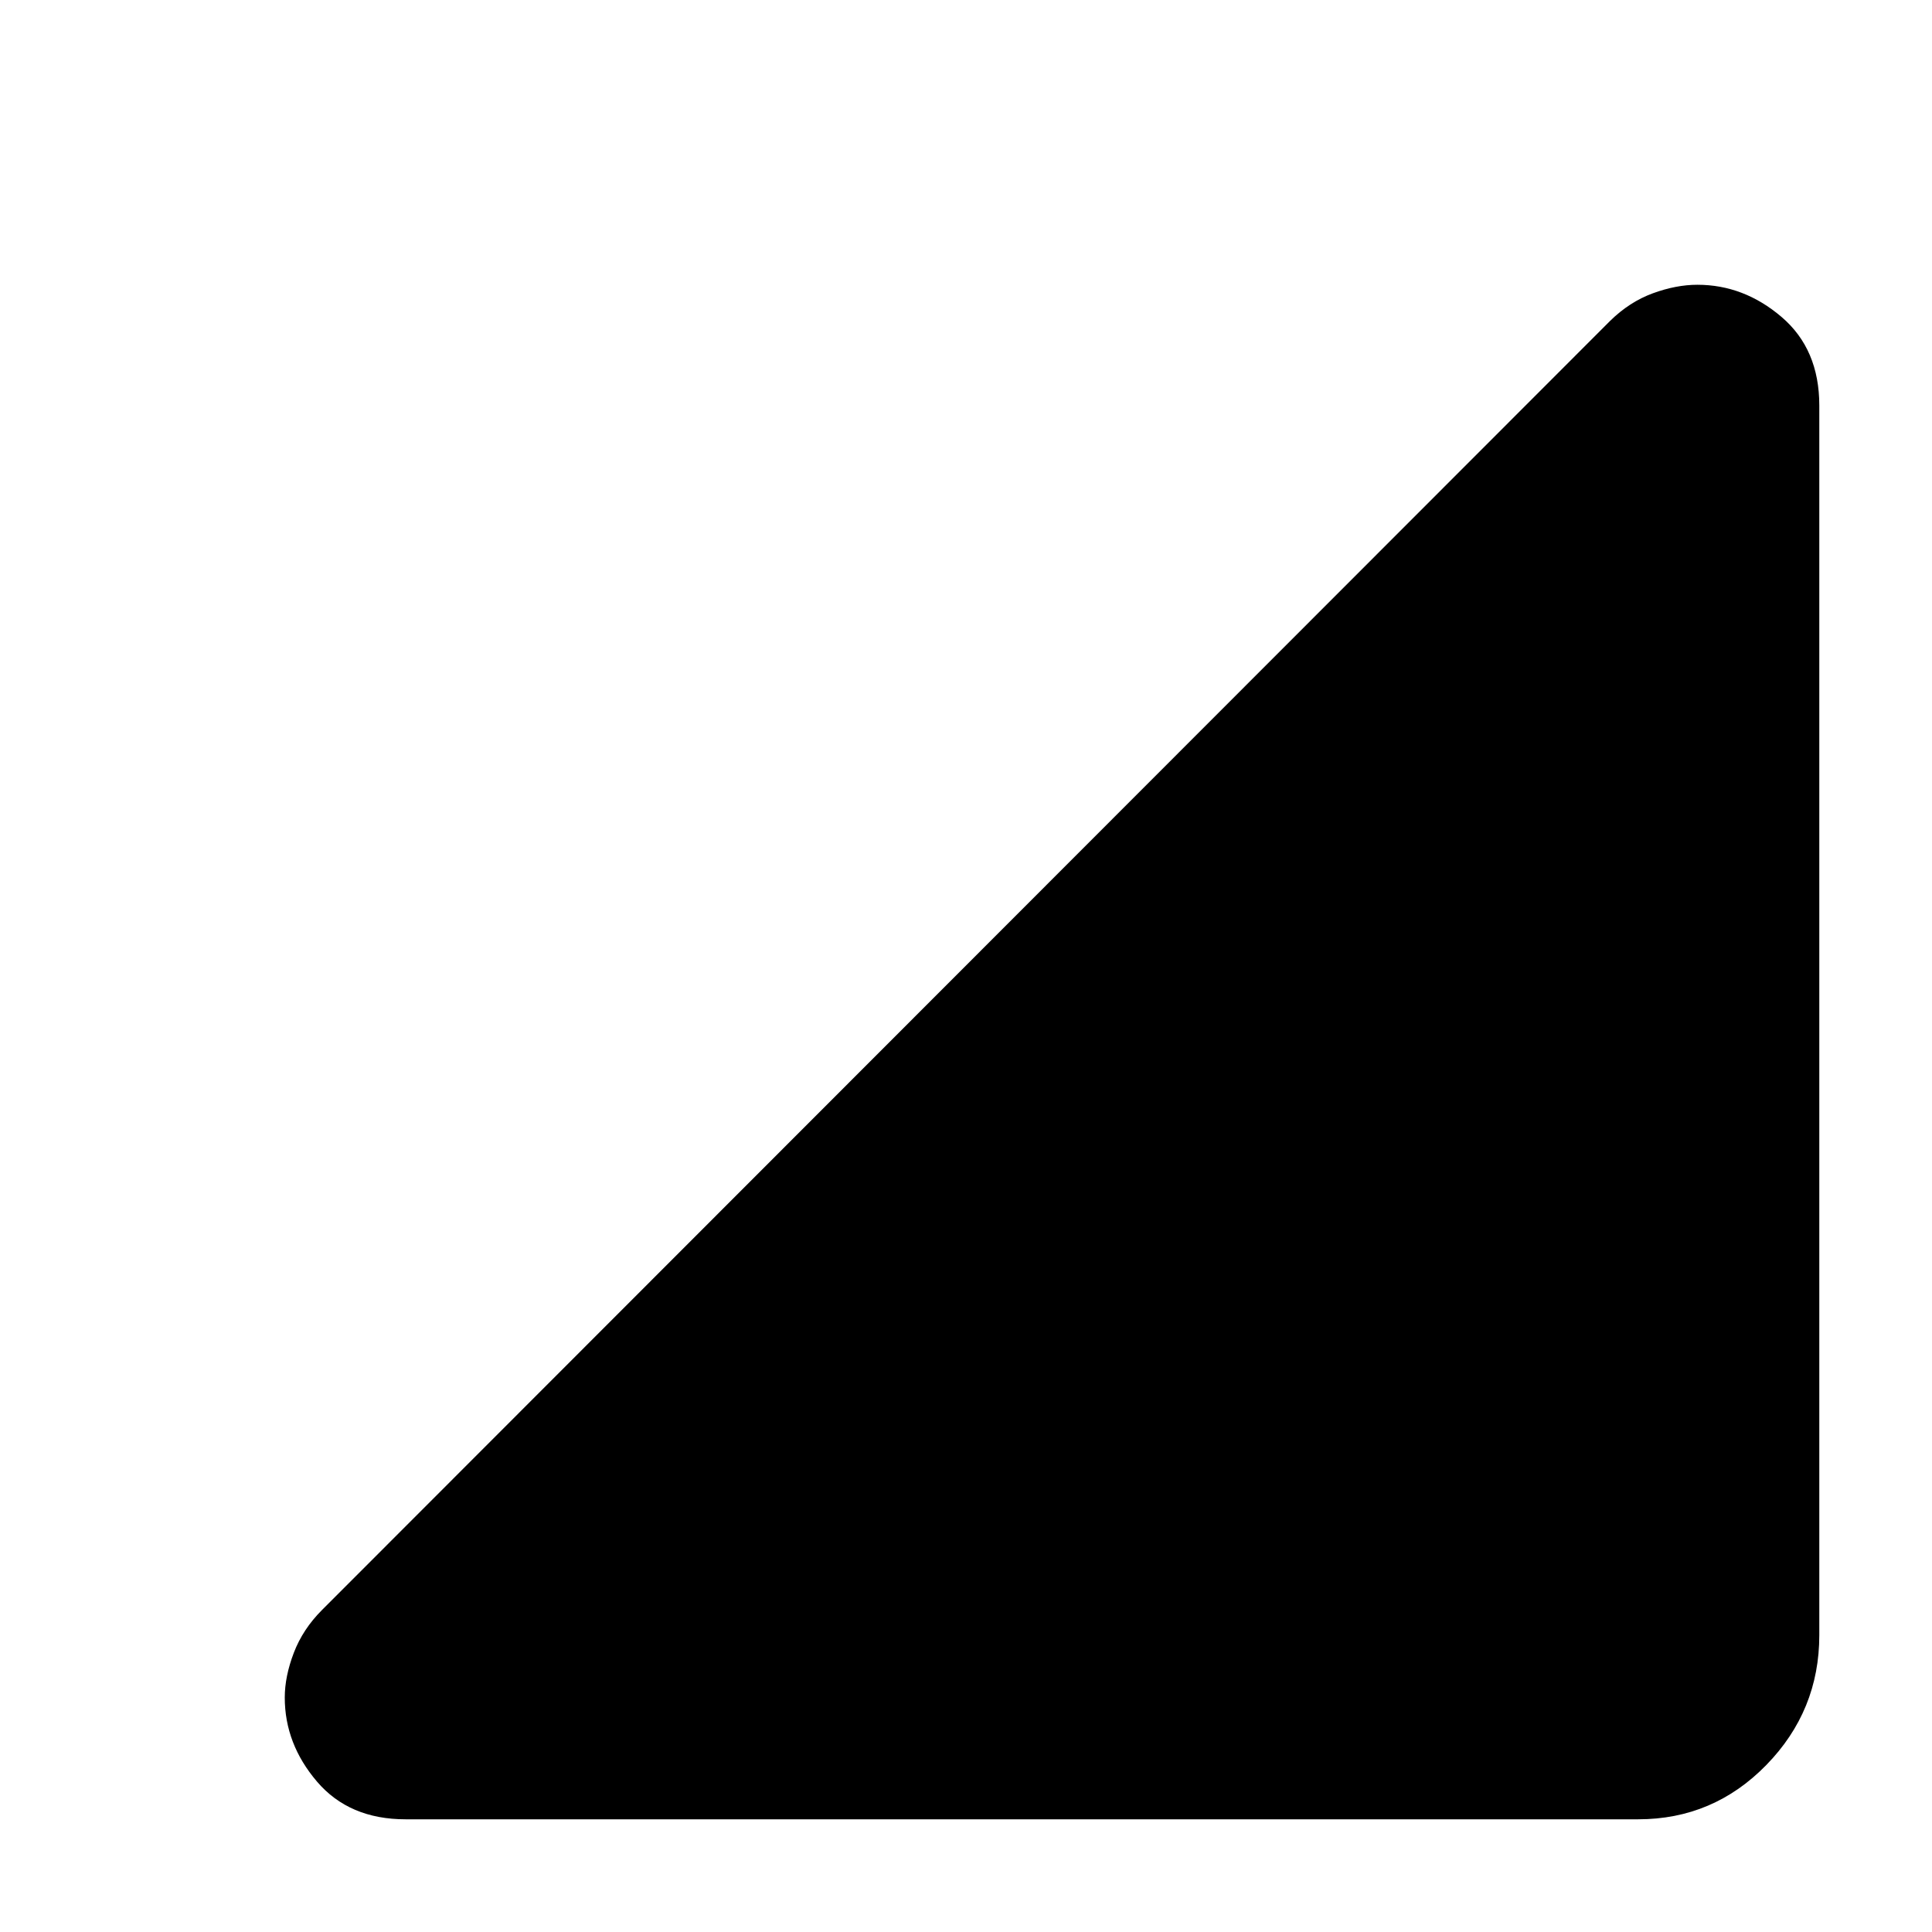 <svg xmlns="http://www.w3.org/2000/svg" height="24" viewBox="0 -960 960 960" width="24"><path d="M201.5-56q-28 0-44-18.75t-16-41.75q0-10.5 4.5-22.25T160-160l640-640.5q9.66-9.5 21.26-13.75 11.6-4.25 22.15-4.25 23.09 0 41.84 16 18.75 16 18.75 44v611q0 37.54-26.33 64.52Q851.33-56 814-56H201.5Z"/></svg>